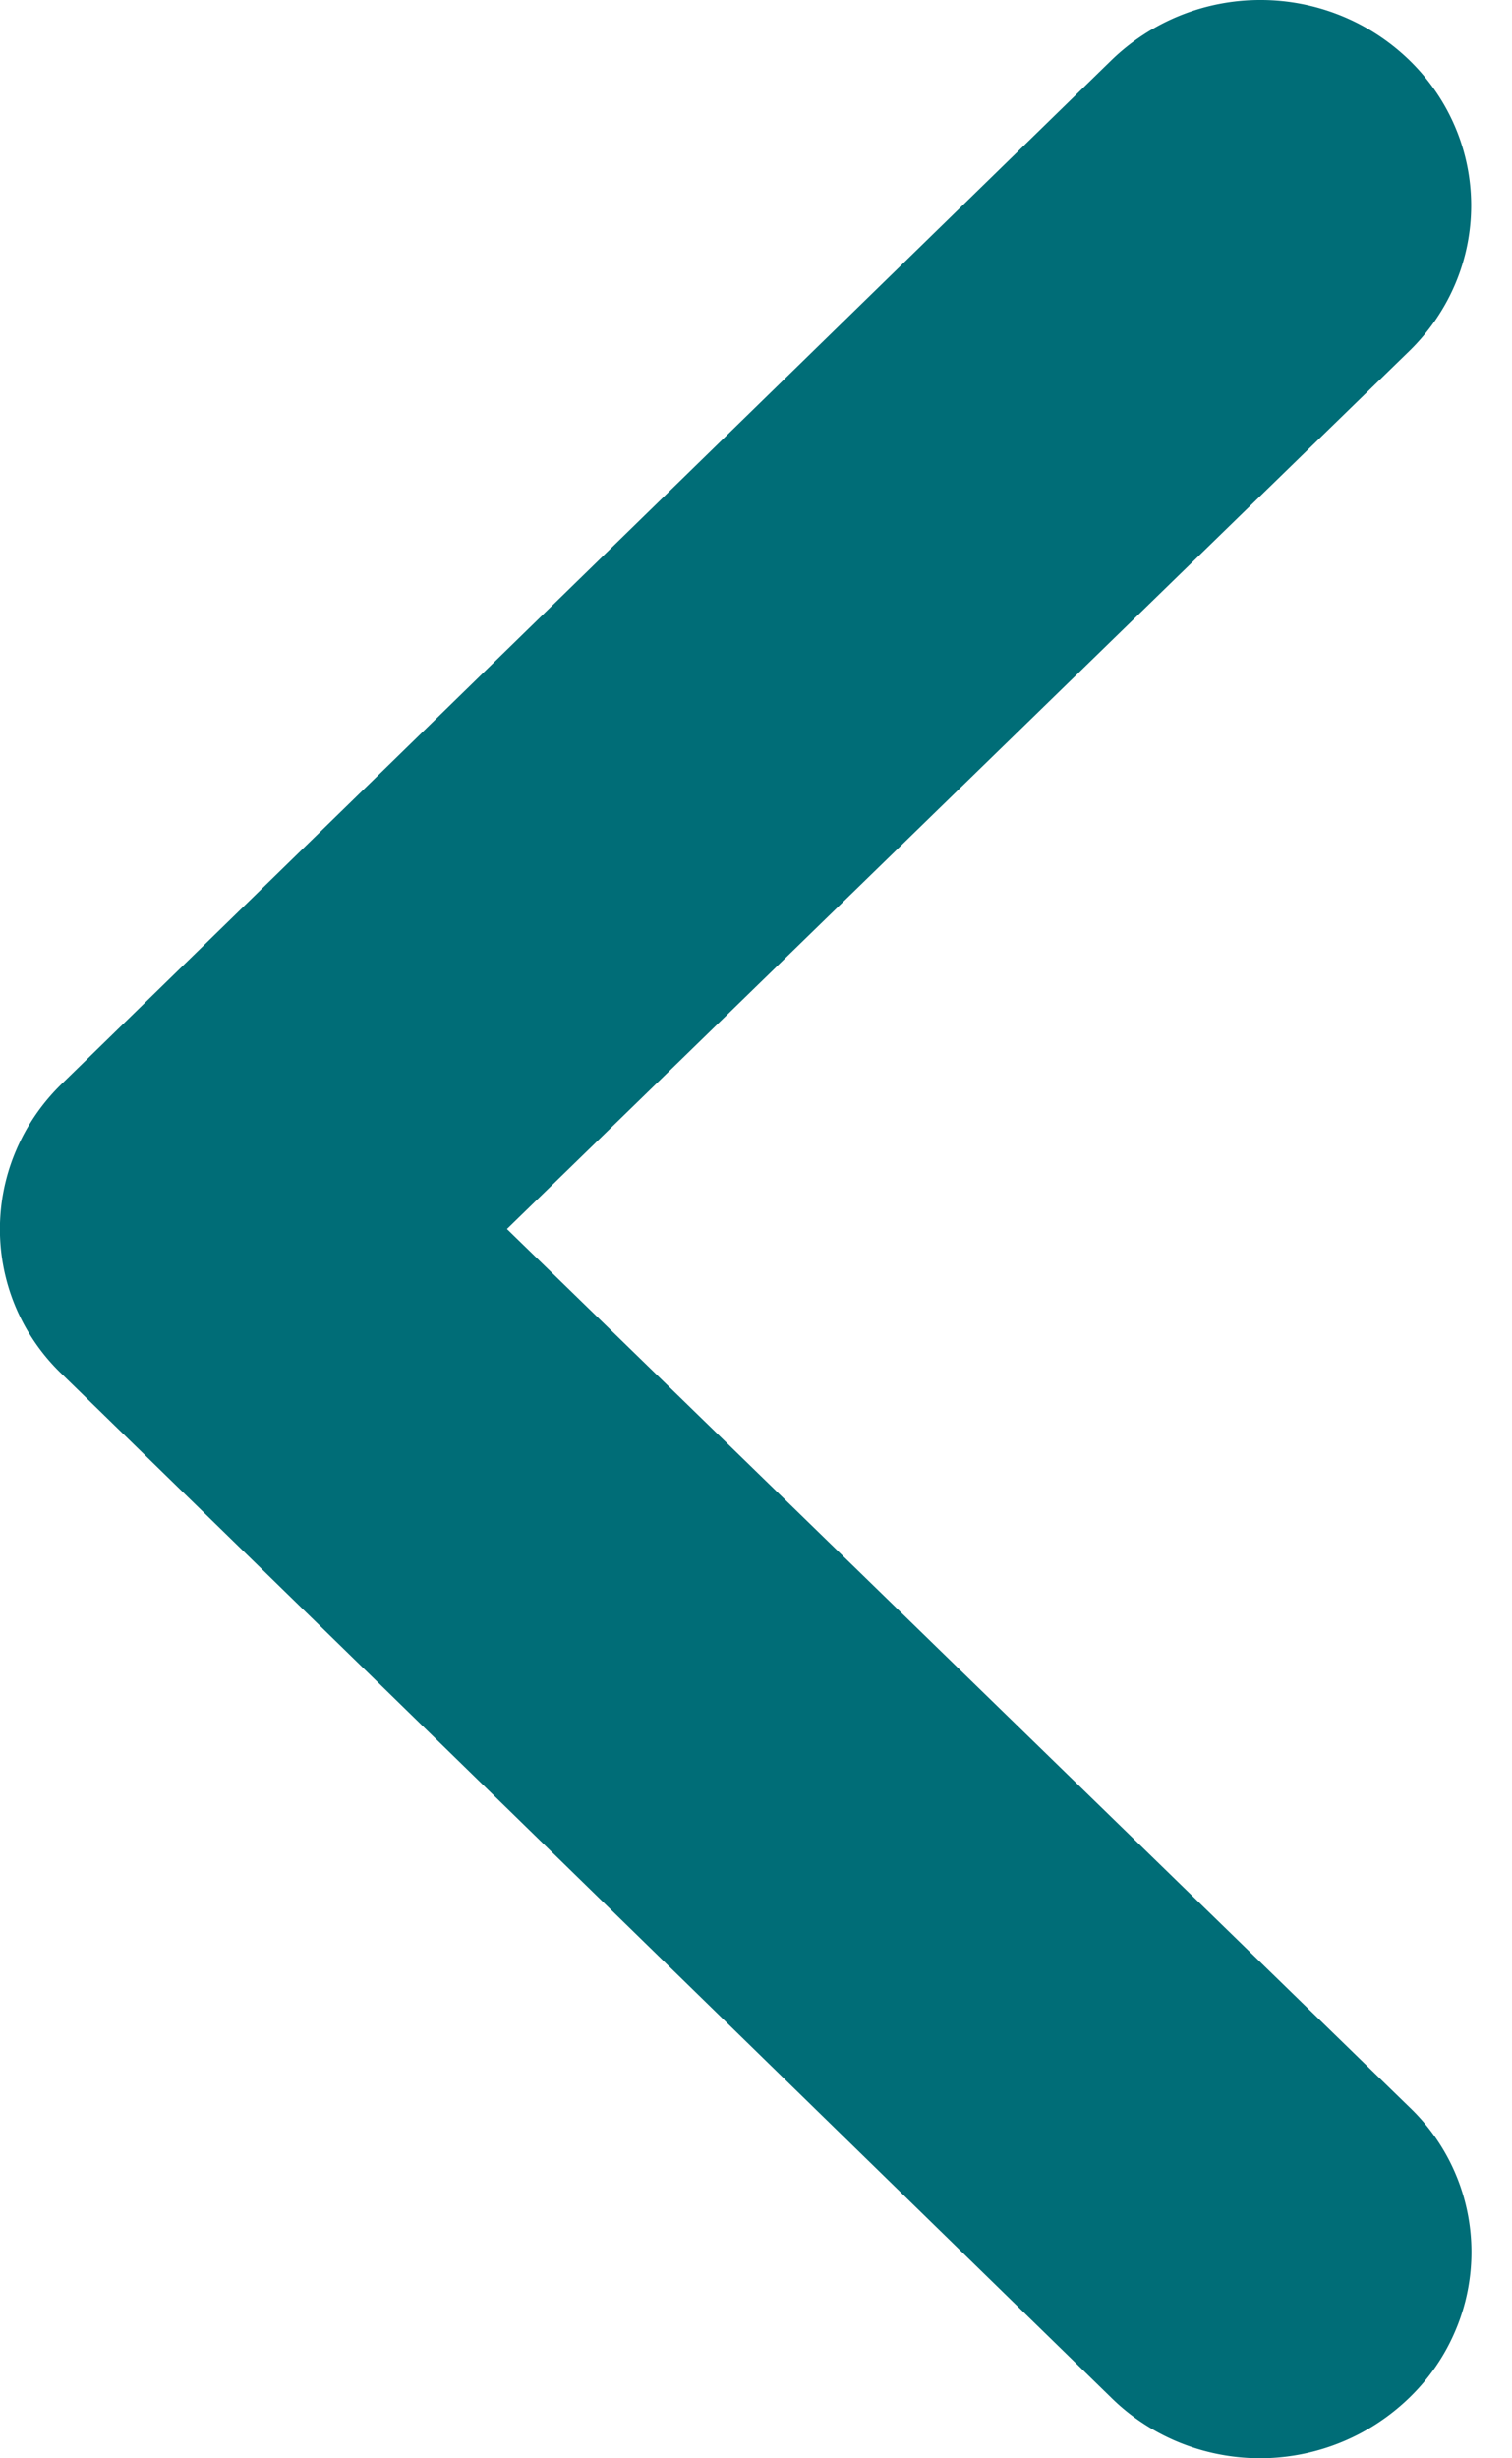 <svg width="16" height="26" viewBox="0 0 16 26" fill="none" xmlns="http://www.w3.org/2000/svg">
    <path d="m5.365 12.998 9.55-9.287c.418-.408.653-.96.653-1.537s-.235-1.13-.654-1.537A2.26 2.26 0 0 0 13.338 0a2.26 2.26 0 0 0-1.577.637L.657 11.46c-.208.201-.373.44-.486.705a2.118 2.118 0 0 0 .486 2.37L11.76 25.36c.206.203.452.364.723.474a2.27 2.27 0 0 0 2.43-.474c.209-.202.374-.441.486-.705a2.118 2.118 0 0 0-.486-2.37l-9.549-9.287z" fill="#006D77"/>
</svg>

